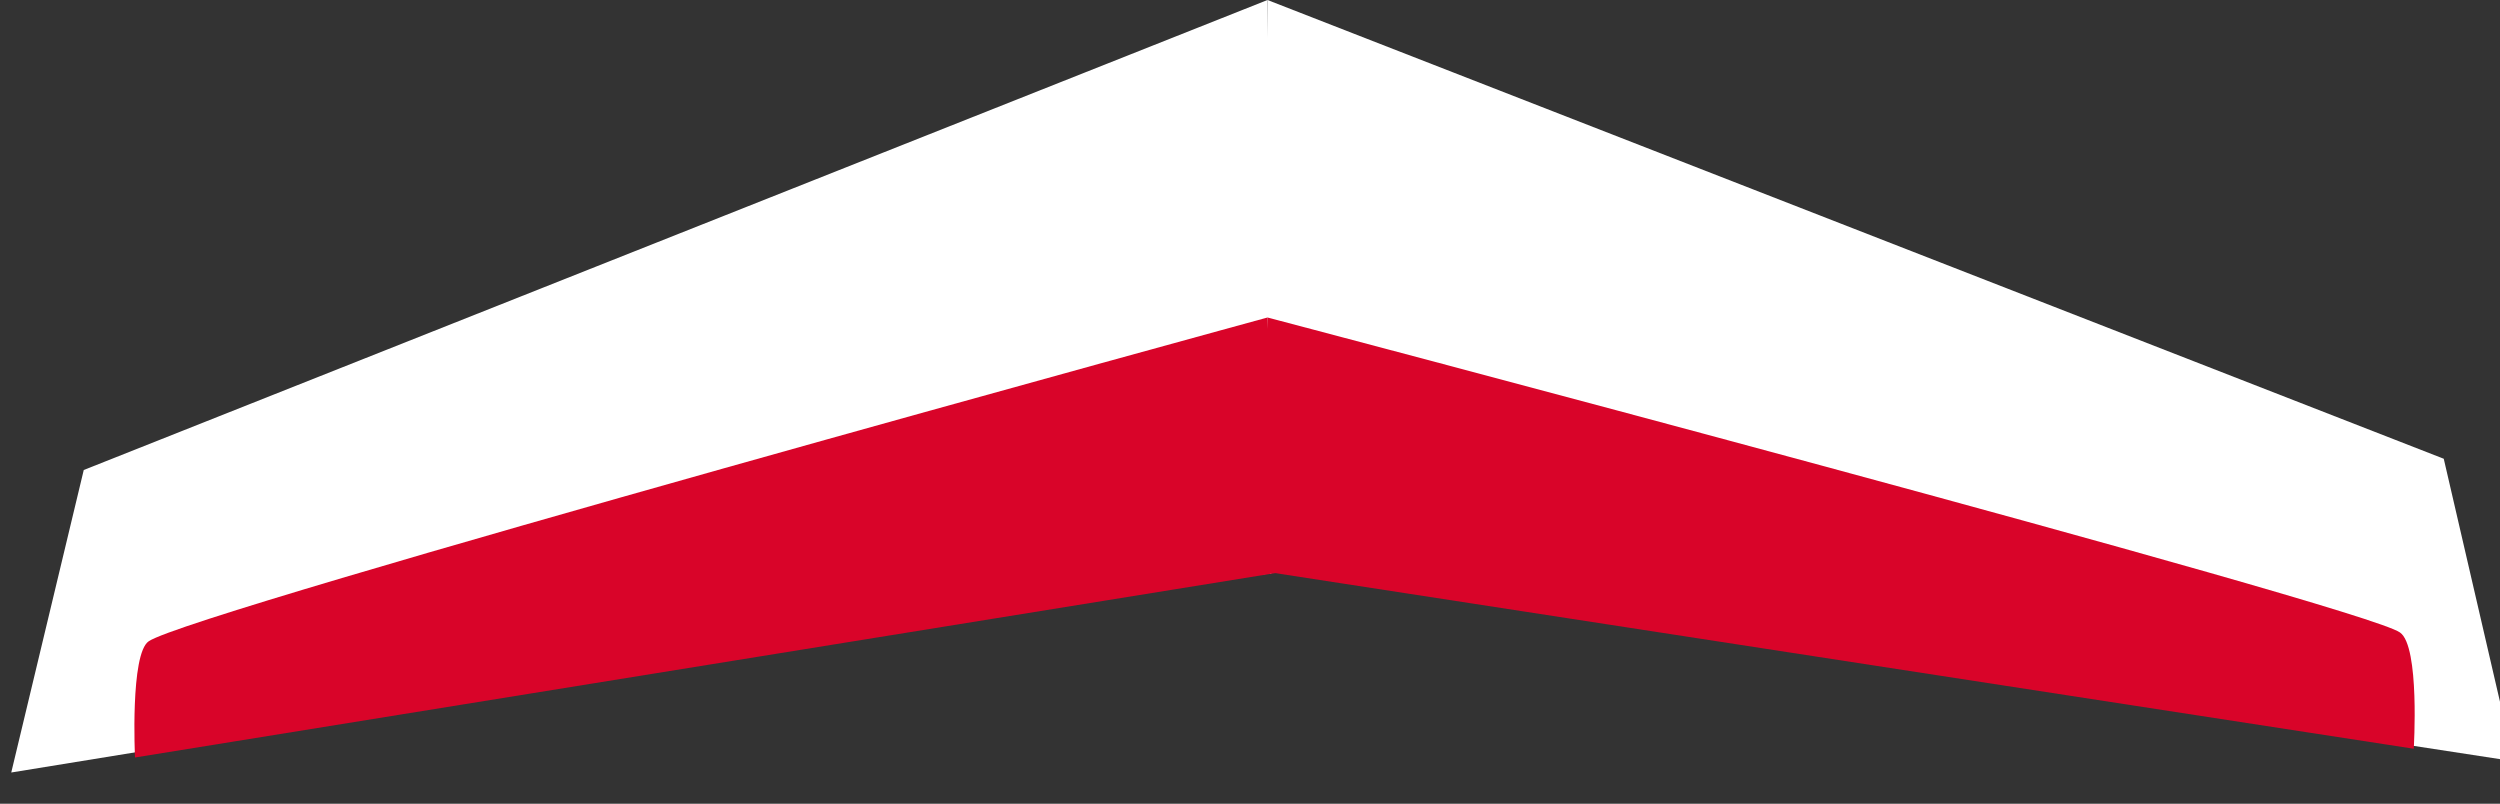 <?xml version="1.0" encoding="utf-8"?>
<!-- Generator: Adobe Illustrator 28.2.0, SVG Export Plug-In . SVG Version: 6.00 Build 0)  -->
<svg version="1.1" id="Layer_1" xmlns="http://www.w3.org/2000/svg" xmlns:xlink="http://www.w3.org/1999/xlink" x="0px" y="0px"
	 viewBox="0 0 200 64.3" style="enable-background:new 0 0 200 64.3;" xml:space="preserve">
<rect x="0" y="0" width="200" height="64.3" fill="#333333" stroke="none"/>
<style type="text/css">
	.st0{opacity:1;fill:#FFF;}
	.st1{fill:#d90429;}
</style>
<polygon class="st0" points="201.1,60.9 195.5,36.7 101.4,0 100.8,45.5 "/>
<path class="st0" d="M0.9,61.8l5.8-24.2L101.4,0c0,0-0.2,41.6,0.3,45.9C100.1,45.6,0.9,61.8,0.9,61.8z"/>
<path class="st1" d="M101.4,25.4c0,0,87.7,23.1,90.6,25.2c1.6,1.1,1.1,9.3,1.1,9.3l-91.4-14.1L101.4,25.4z"/>
<path class="st1" d="M102.3,45.8L10.8,60.6c0,0-0.4-8.3,1.1-9.3c3.5-2.4,89.5-25.9,89.5-25.9L102.3,45.8z"/>
</svg>
